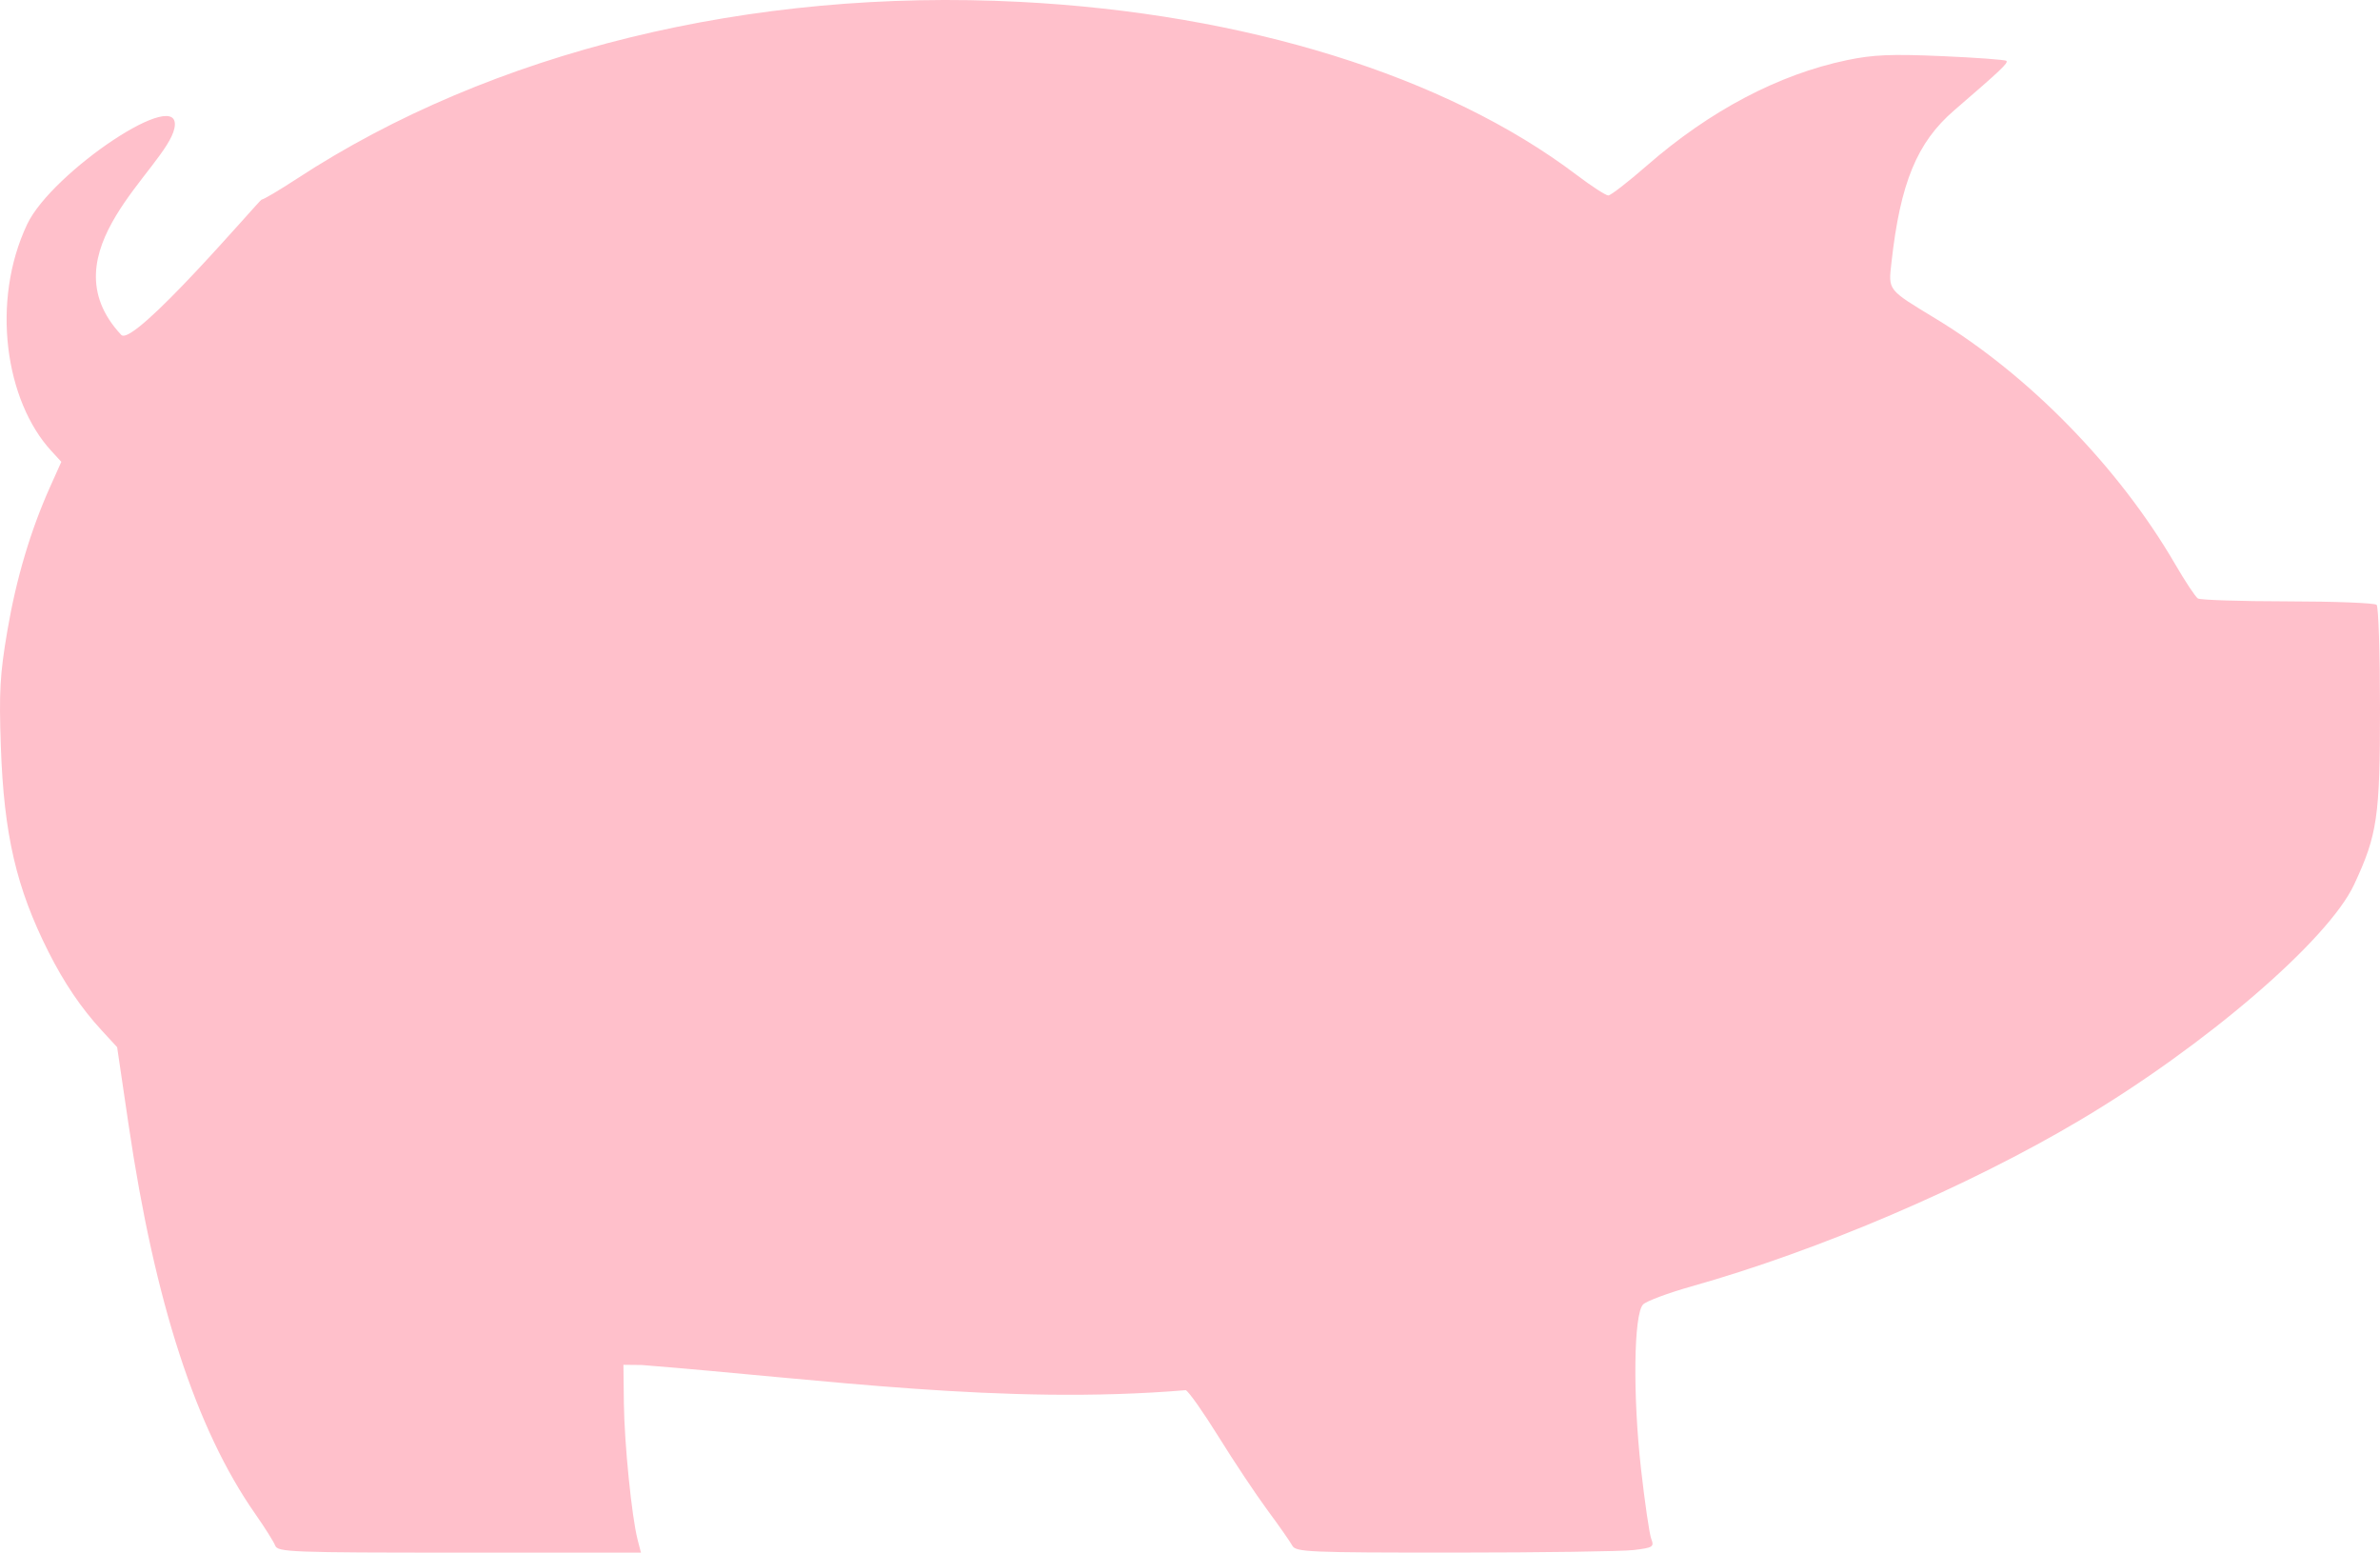 <?xml version="1.0" encoding="UTF-8" standalone="no"?>
<!-- Created with Inkscape (http://www.inkscape.org/) -->
<svg
   xmlns:dc="http://purl.org/dc/elements/1.1/"
   xmlns:cc="http://creativecommons.org/ns#"
   xmlns:rdf="http://www.w3.org/1999/02/22-rdf-syntax-ns#"
   xmlns:svg="http://www.w3.org/2000/svg"
   xmlns="http://www.w3.org/2000/svg"
   xmlns:sodipodi="http://sodipodi.sourceforge.net/DTD/sodipodi-0.dtd"
   xmlns:inkscape="http://www.inkscape.org/namespaces/inkscape"
   width="589.381"
   height="384.417"
   id="svg2501"
   sodipodi:version="0.32"
   inkscape:version="0.46"
   sodipodi:docname="pig.svg"
   version="1.0"
   inkscape:output_extension="org.inkscape.output.svg.inkscape">
  <defs
     id="defs2503">
    <inkscape:perspective
       sodipodi:type="inkscape:persp3d"
       inkscape:vp_x="0 : 526.18109 : 1"
       inkscape:vp_y="0 : 1000 : 0"
       inkscape:vp_z="744.09448 : 526.18109 : 1"
       inkscape:persp3d-origin="372.04724 : 350.78739 : 1"
       id="perspective2509" />
  </defs>
  <sodipodi:namedview
     id="base"
     pagecolor="#ffffff"
     bordercolor="#666666"
     borderopacity="1.0"
     gridtolerance="10000"
     guidetolerance="10"
     objecttolerance="10"
     inkscape:pageopacity="0.0"
     inkscape:pageshadow="2"
     inkscape:zoom="0.7"
     inkscape:cx="295.71429"
     inkscape:cy="179.83538"
     inkscape:document-units="px"
     inkscape:current-layer="layer1"
     showgrid="false"
     inkscape:window-width="1366"
     inkscape:window-height="705"
     inkscape:window-x="-8"
     inkscape:window-y="-8"
     inkscape:showpageshadow="false"
     showborder="false" />
  <g
     inkscape:label="Layer 1"
     inkscape:groupmode="layer"
     id="layer1"
     transform="translate(-0.309,-0.154)">
    <path
       style="fill:#ffc0cb;fill-opacity:1;display:inline"
       d="M 68.463,382.838 C 68.097,381.884 65.868,378.343 63.508,374.968 C 48.85,353.999 38.656,322.703 32.169,278.751 L 29.317,259.431 L 25.469,255.251 C 20.416,249.761 16.179,243.504 12.311,235.823 C 4.351,220.017 1.285,206.82 0.522,185.071 C 0.045,171.481 0.286,167.157 2.123,156.368 C 4.331,143.398 7.874,131.484 12.758,120.601 L 15.496,114.499 L 13.003,111.785 C 1.65,99.428 -2.023,74.854 7.033,55.688 C 13.132,42.777 45.723,20.864 43.507,31.877 C 41.507,41.809 11.287,62.712 30.329,83.067 C 33.358,86.306 64.631,49.571 65.094,49.571 C 65.556,49.571 69.479,47.251 73.812,44.417 C 122.004,12.889 186.141,-2.804 252.83,0.615 C 308.586,3.473 358.335,18.93 390.747,43.467 C 394.455,46.274 397.984,48.561 398.59,48.549 C 399.195,48.536 403.484,45.216 408.121,41.17 C 423.723,27.556 440.758,18.578 457.691,15.045 C 464.177,13.692 468.623,13.504 481.183,14.049 C 489.704,14.42 496.903,14.949 497.18,15.227 C 497.686,15.733 495.841,17.48 484.217,27.5 C 475.034,35.414 470.899,45.445 468.715,65.1 C 467.933,72.143 467.623,71.748 479.691,79.067 C 502.814,93.09 525.009,115.85 538.975,139.859 C 541.466,144.142 543.997,147.956 544.598,148.335 C 545.199,148.713 555.215,149.034 566.855,149.047 C 578.495,149.06 588.395,149.446 588.855,149.904 C 589.315,150.362 589.691,161.837 589.691,175.404 C 589.691,202.371 589.042,206.81 583.296,219.135 C 576.873,232.915 546.468,259.047 515.38,277.507 C 487.662,293.965 450.666,309.793 419.211,318.651 C 413.446,320.275 408.046,322.286 407.211,323.122 C 404.883,325.45 404.623,345.455 406.682,363.787 C 407.619,372.129 408.759,379.934 409.214,381.132 C 409.983,383.155 409.675,383.354 404.866,383.932 C 402.02,384.274 382.044,384.557 360.476,384.562 C 324.149,384.57 321.192,384.442 320.318,382.821 C 319.799,381.858 317.045,377.921 314.197,374.071 C 311.349,370.221 305.907,362.056 302.103,355.927 C 298.299,349.798 294.625,344.589 293.939,344.352 C 248.814,348.119 204.107,341.669 159.191,338.118 L 154.691,338.071 L 154.807,347.65 C 154.928,357.609 156.747,375.688 158.194,381.321 L 159.03,384.571 L 114.079,384.571 C 72.358,384.571 69.08,384.446 68.463,382.838 z"
       id="path2476"
       sodipodi:nodetypes="cscccssscccssssssssssssssssssssssssssssssscccccccc" />
  </g>
</svg>
